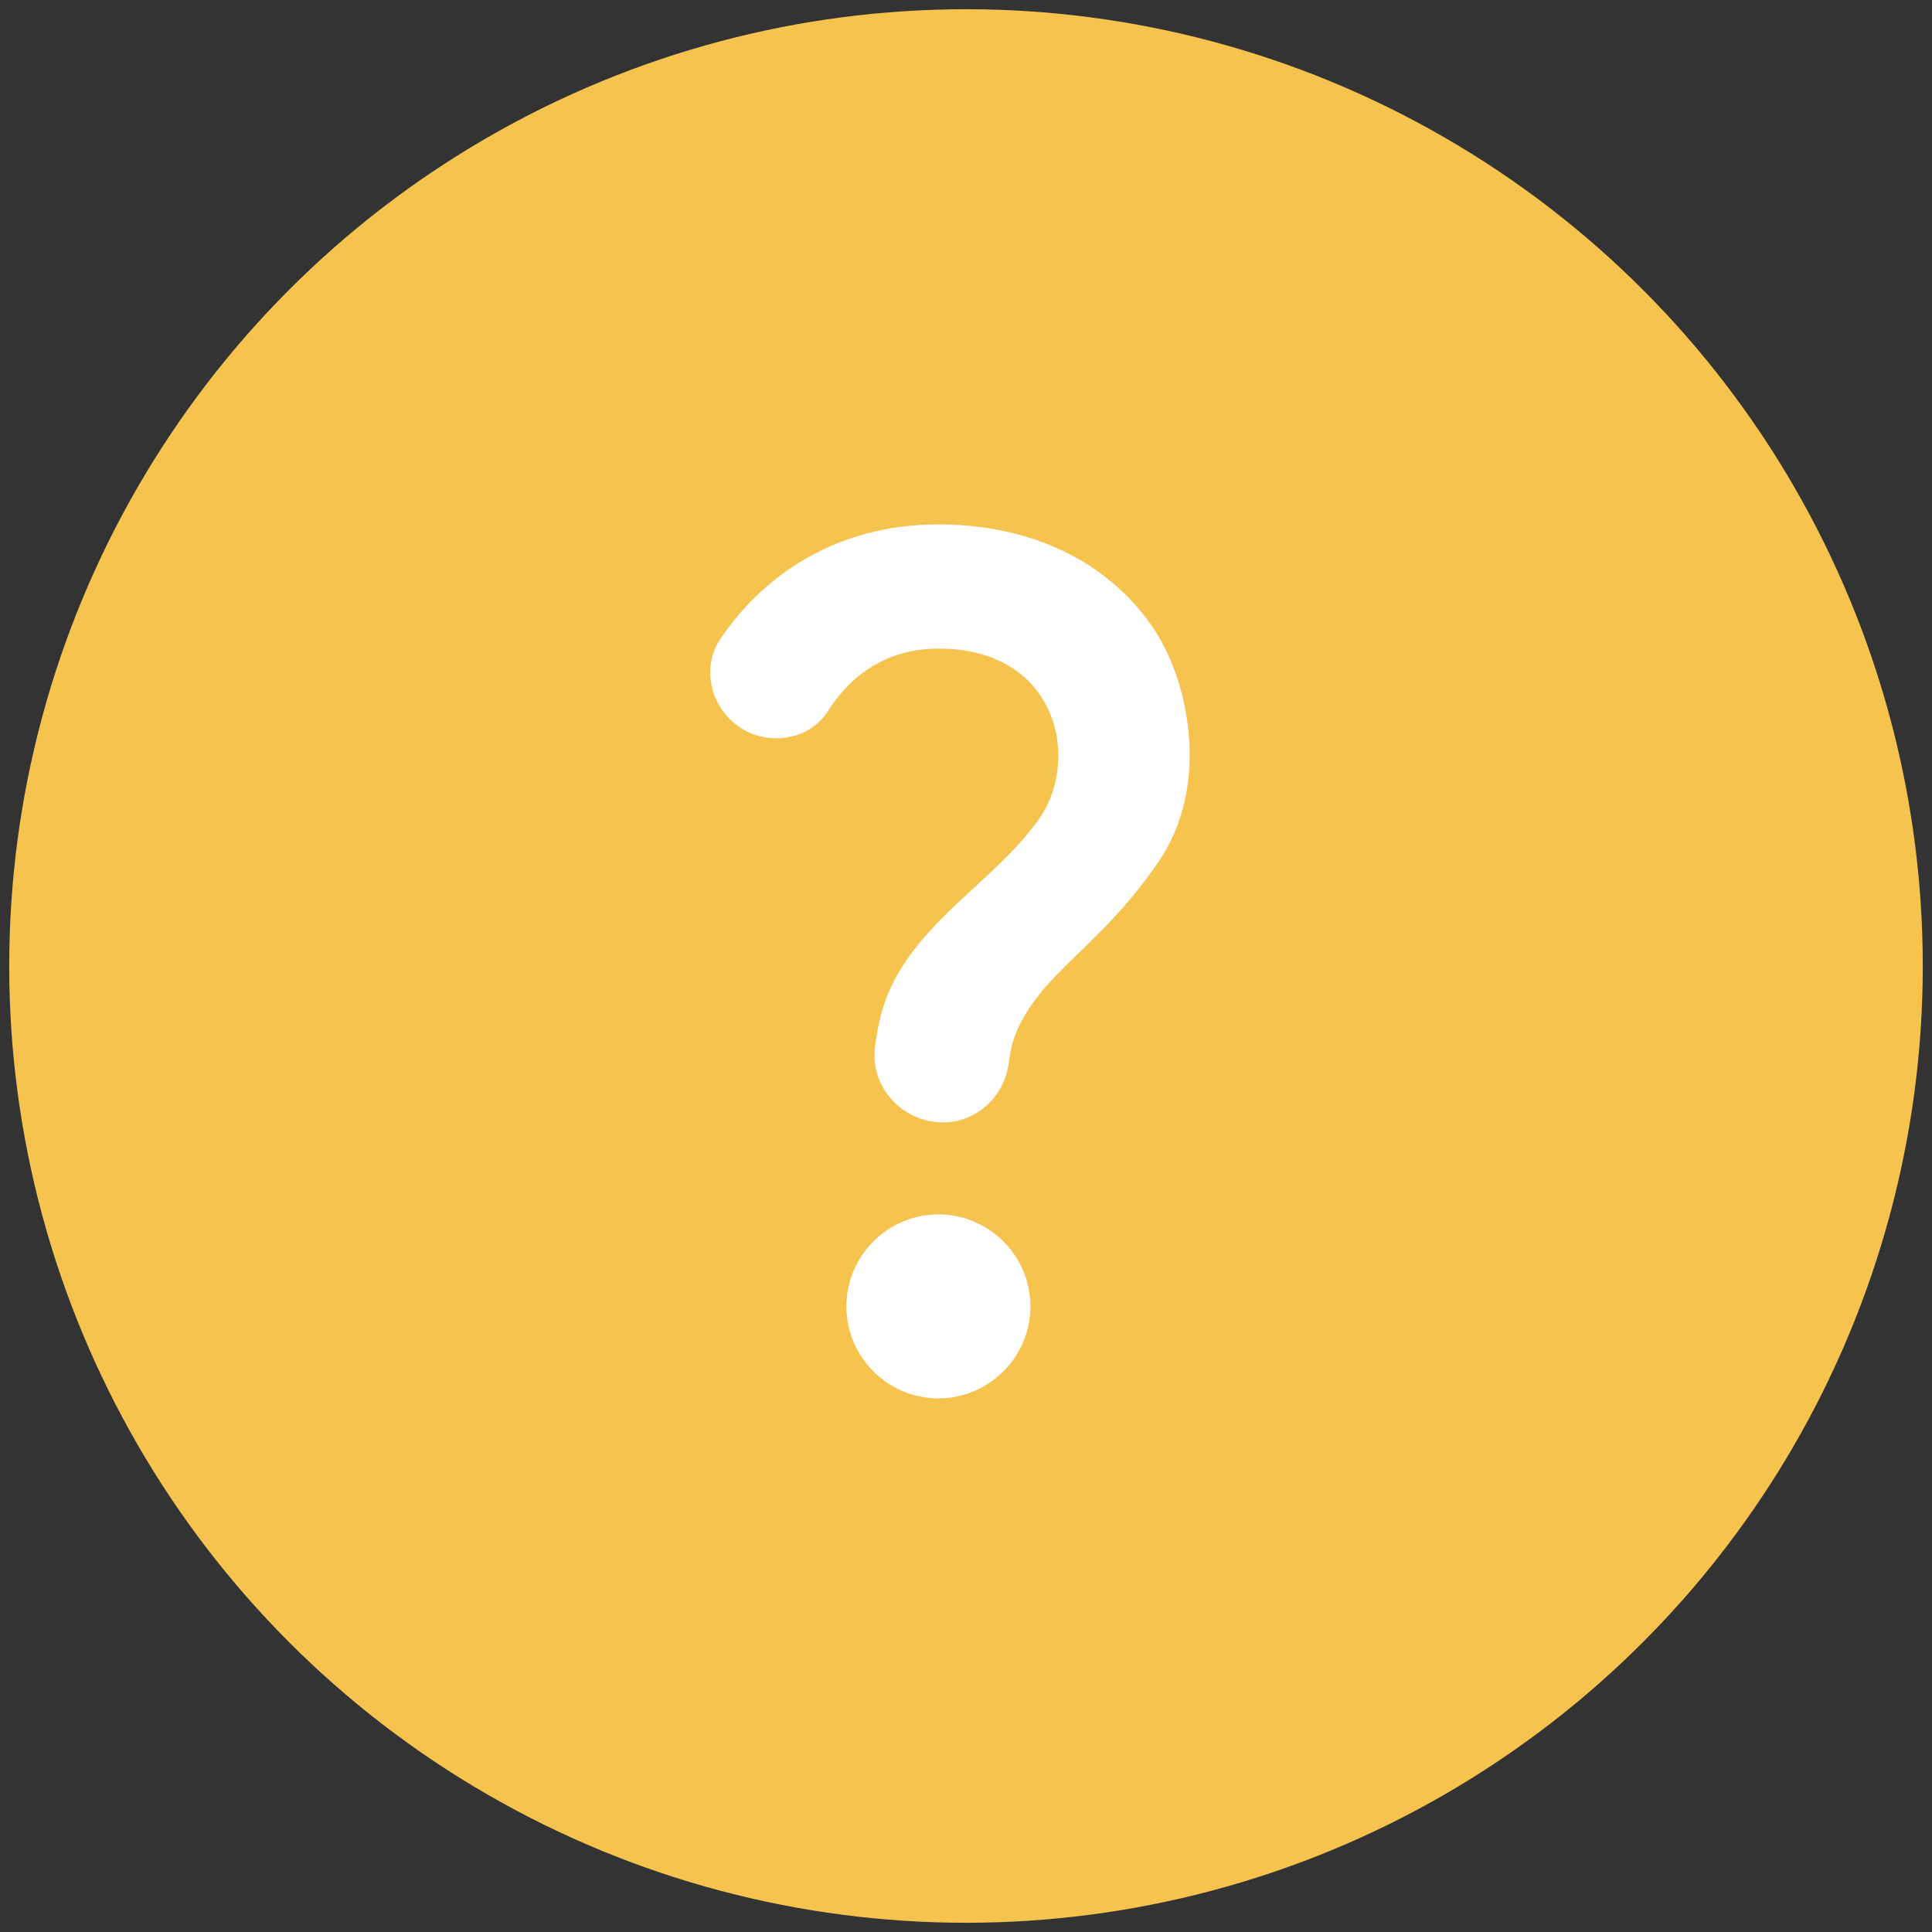 <svg width="35" height="35" viewBox="0 0 35 35" fill="none" xmlns="http://www.w3.org/2000/svg">
<rect x="0" y="0" width="35" height="35" fill="#333333" stroke="none"/>
<circle cx="17.5" cy="17.5" r="15.833" fill="#F6C34F" stroke="#F6C34F" stroke-width="3"/>
<path d="M13.6 13.283C12.933 13 12.65 12.175 13.05 11.575C13.858 10.375 15.208 9.5 16.992 9.5C18.95 9.5 20.292 10.392 20.975 11.508C21.558 12.467 21.9 14.258 21 15.592C20 17.067 19.042 17.517 18.525 18.467C18.4 18.692 18.325 18.875 18.275 19.25C18.2 19.858 17.7 20.333 17.083 20.333C16.358 20.333 15.767 19.708 15.85 18.983C15.9 18.558 16 18.117 16.233 17.7C16.875 16.542 18.108 15.858 18.825 14.833C19.583 13.758 19.158 11.75 17.008 11.75C16.033 11.75 15.4 12.258 15.008 12.867C14.717 13.342 14.108 13.492 13.6 13.283ZM18.667 23.667C18.667 24.583 17.917 25.333 17 25.333C16.083 25.333 15.333 24.583 15.333 23.667C15.333 22.75 16.083 22 17 22C17.917 22 18.667 22.75 18.667 23.667Z" fill="white"/>
</svg>
